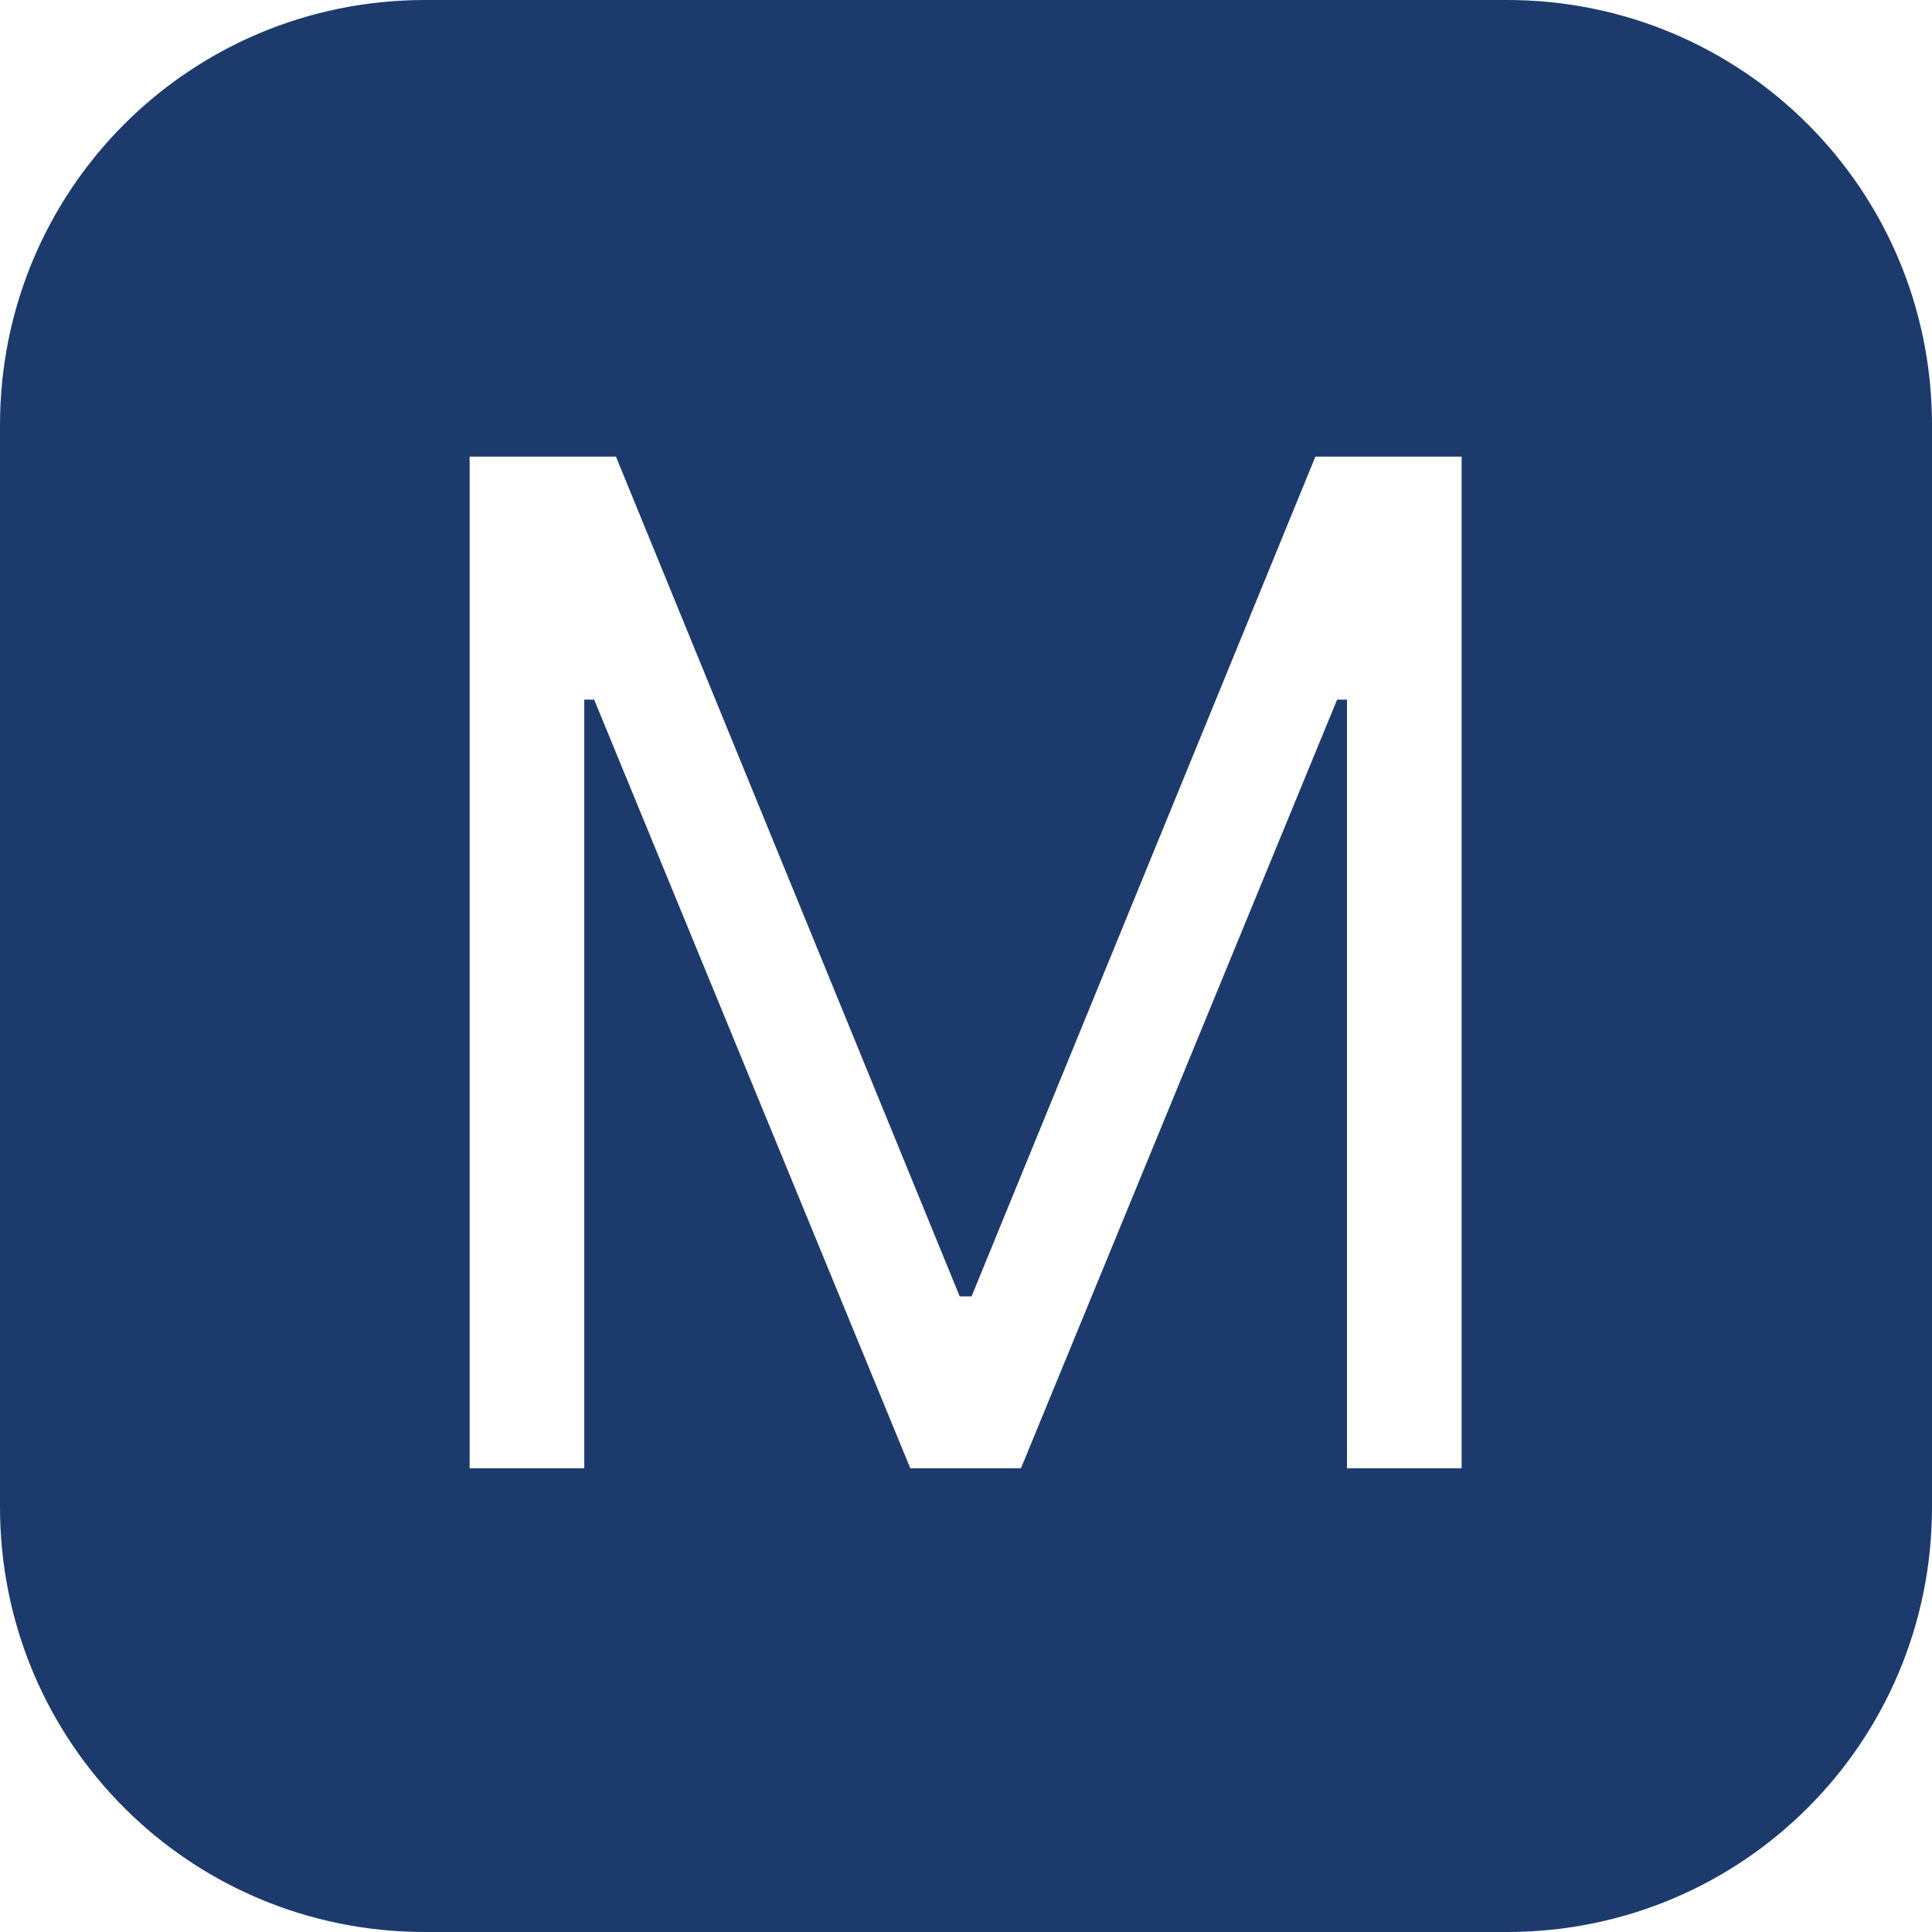 <?xml version="1.0" encoding="UTF-8"?>
<svg fill="rgb(29, 58, 109)" version="1.1" viewBox="0 0 50 50" xmlns="http://www.w3.org/2000/svg">
 <path d="m11 0c-6.094 0-11 4.906-11 11v28c0 6.094 4.906 11 11 11h28c6.094 0 11-4.906 11-11v-28c0-6.094-4.906-11-11-11zm1.156 11.818h3.785l8.896 21.732h0.307l8.898-21.732h3.785v26.182h-2.967v-19.893h-0.256l-8.182 19.893h-2.863l-8.182-19.893h-0.256v19.893h-2.967v-26.182z"/>
</svg>
